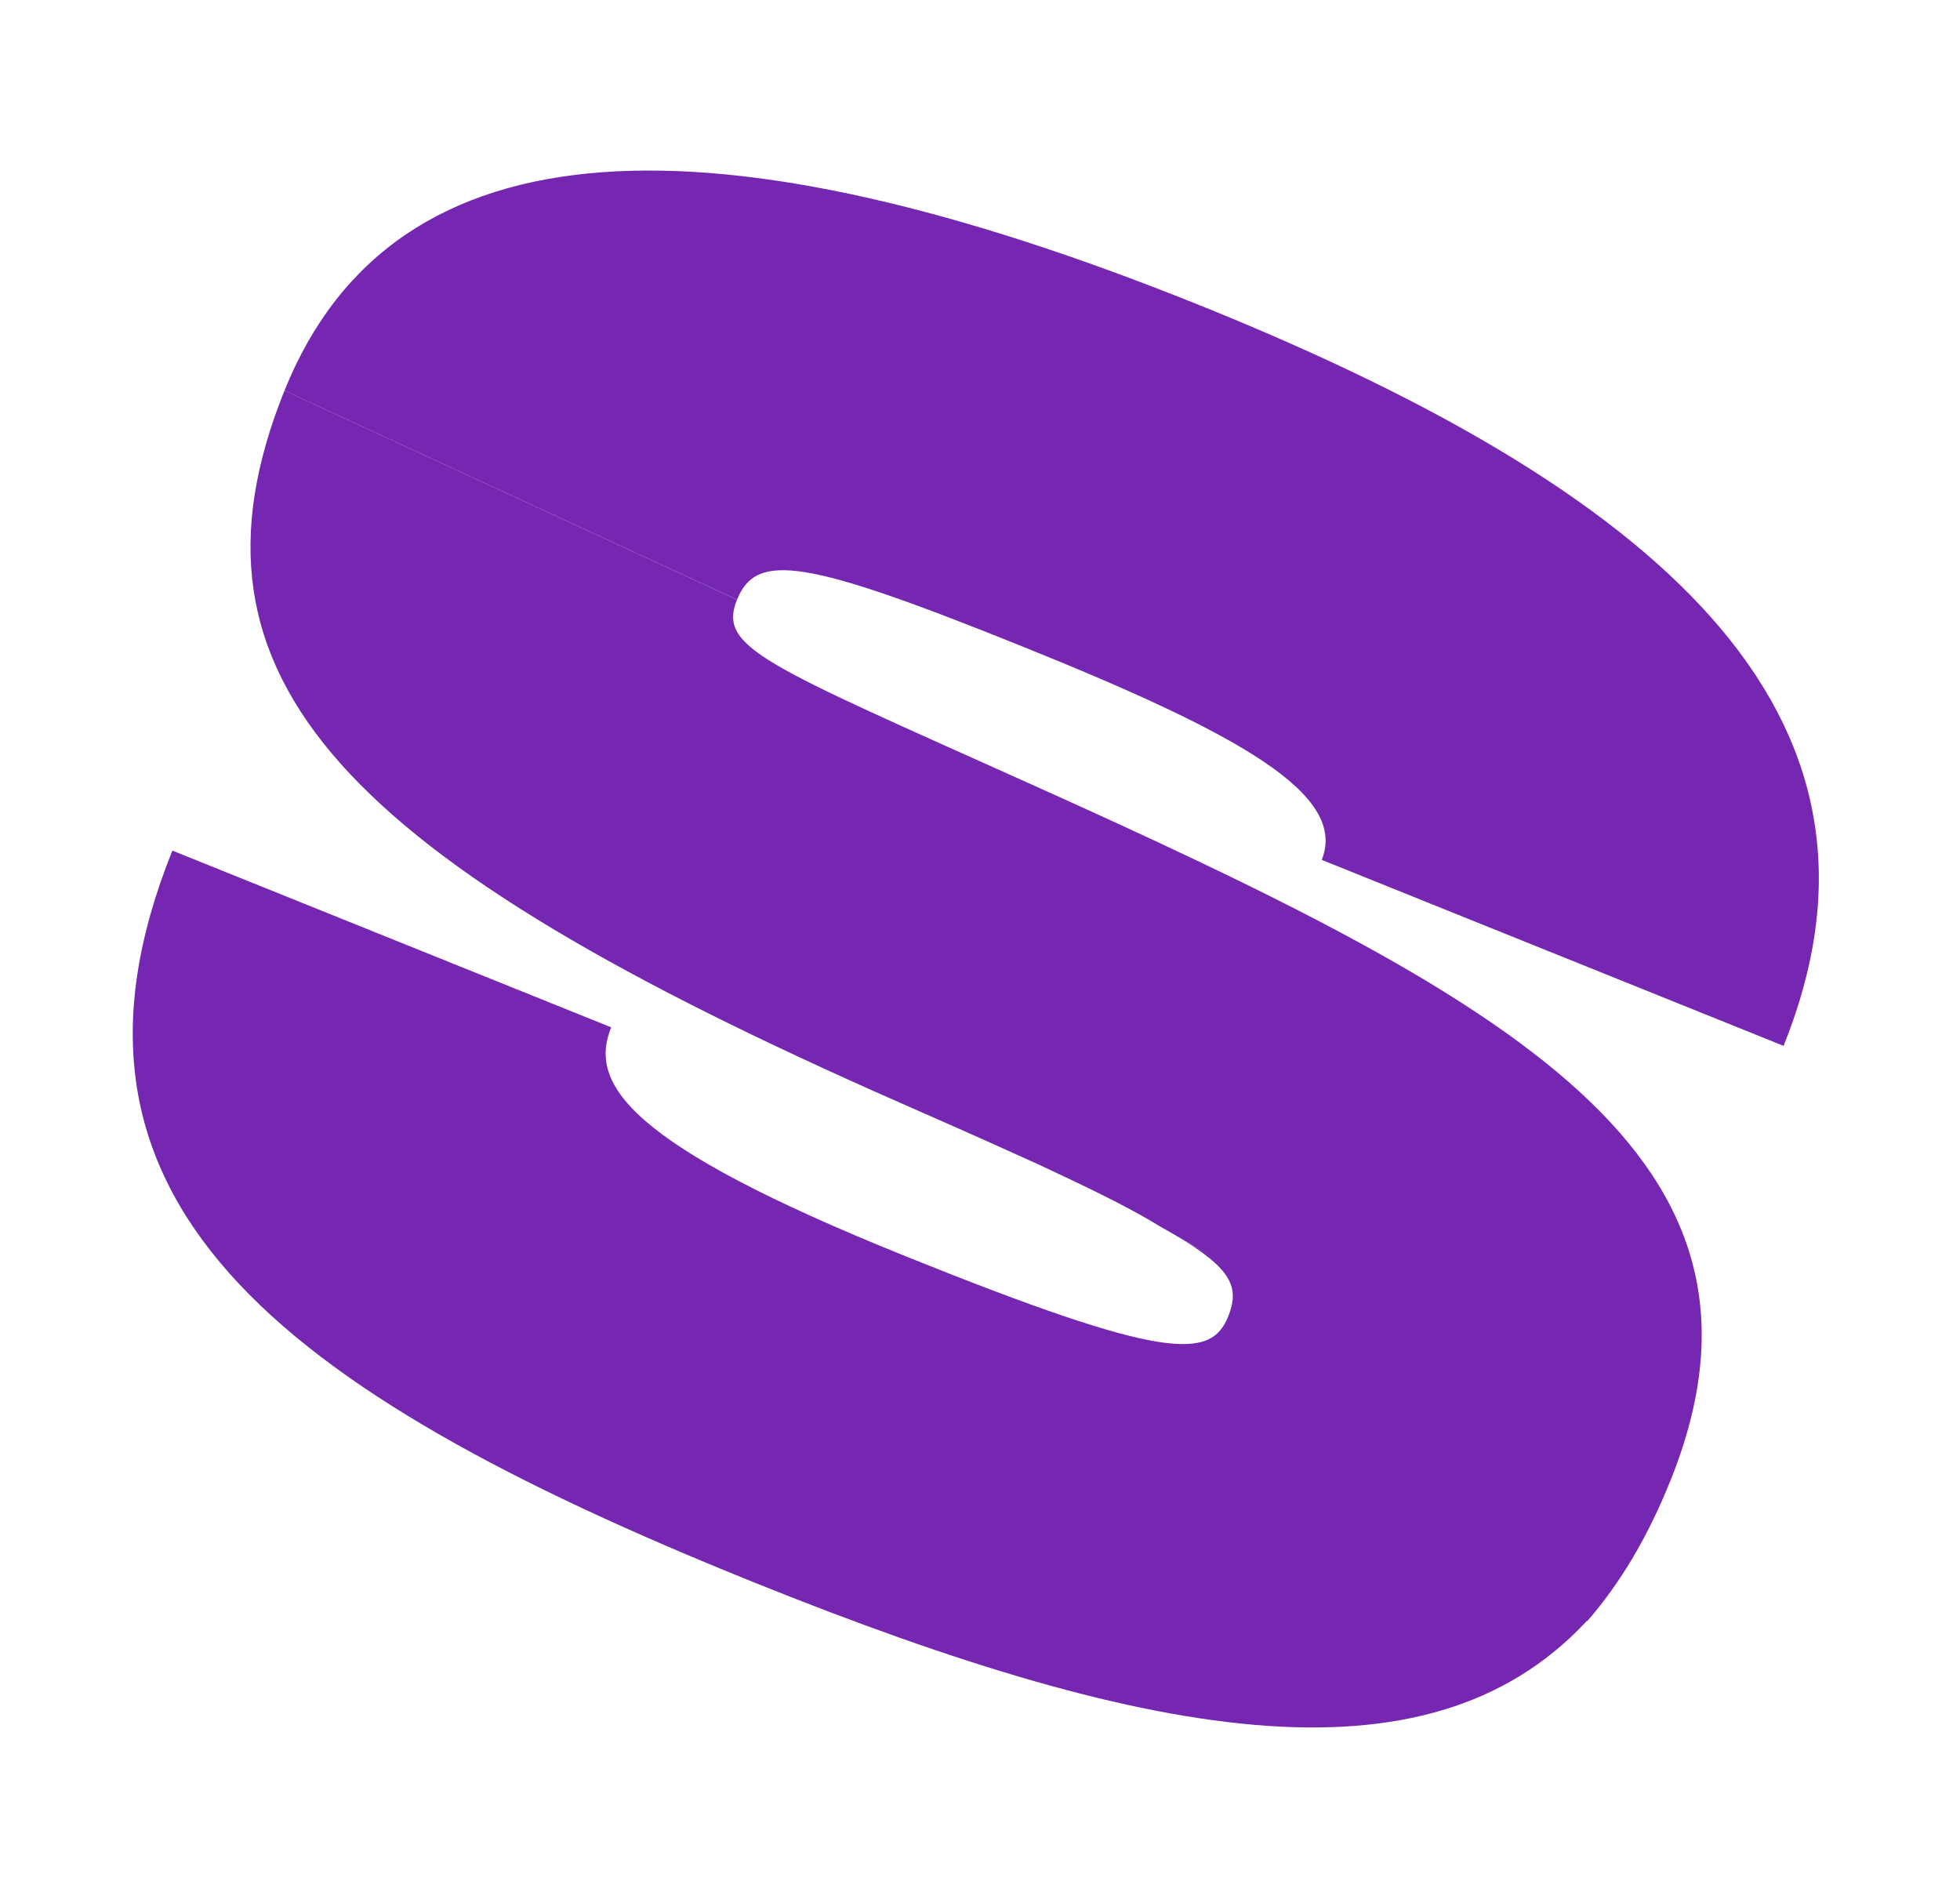 <svg width="395" height="379" viewBox="0 0 395 379" fill="none" xmlns="http://www.w3.org/2000/svg">
<path d="M57.333 78.707C33.847 137.028 69.671 173.071 181.351 222.202C185.419 223.986 189.247 225.673 192.834 227.263C197.02 229.116 200.875 230.847 204.441 232.462C207.839 233.965 211.138 235.494 214.363 237.039C222.851 241.038 229.103 244.26 233.601 247.033C284.296 275.529 308.874 307.725 319.845 326.696C326.435 319.189 332.024 309.838 336.613 298.441C362.981 232.965 304.502 201.524 207.284 157.803C153.739 133.748 144.646 130.5 148.534 120.844" fill="#7527B2"/>
<path d="M238.97 250.179C238.304 249.774 237.583 249.348 236.84 248.923L236.833 248.941C248.461 255.658 249.814 259.58 247.517 265.283C244.003 274.009 234.826 274.215 182.46 253.127C126.346 230.53 118.578 218.424 123.171 207.018L34.74 171.407C6.621 241.234 54.413 279.588 152.014 318.891C233.561 351.731 289.574 360.937 321.013 325.293C310.499 307.394 287.057 277.116 238.97 250.179Z" fill="#7527B2"/>
<path d="M148.537 120.837C152.425 111.181 162.242 112.631 205.912 130.217C249.583 147.803 271.697 160.039 266.368 173.273L359.444 210.754C385.24 146.725 339.617 100.912 241.883 61.555C144.15 22.198 79.52 23.611 57.332 78.71" fill="#7527B2"/>
</svg>
